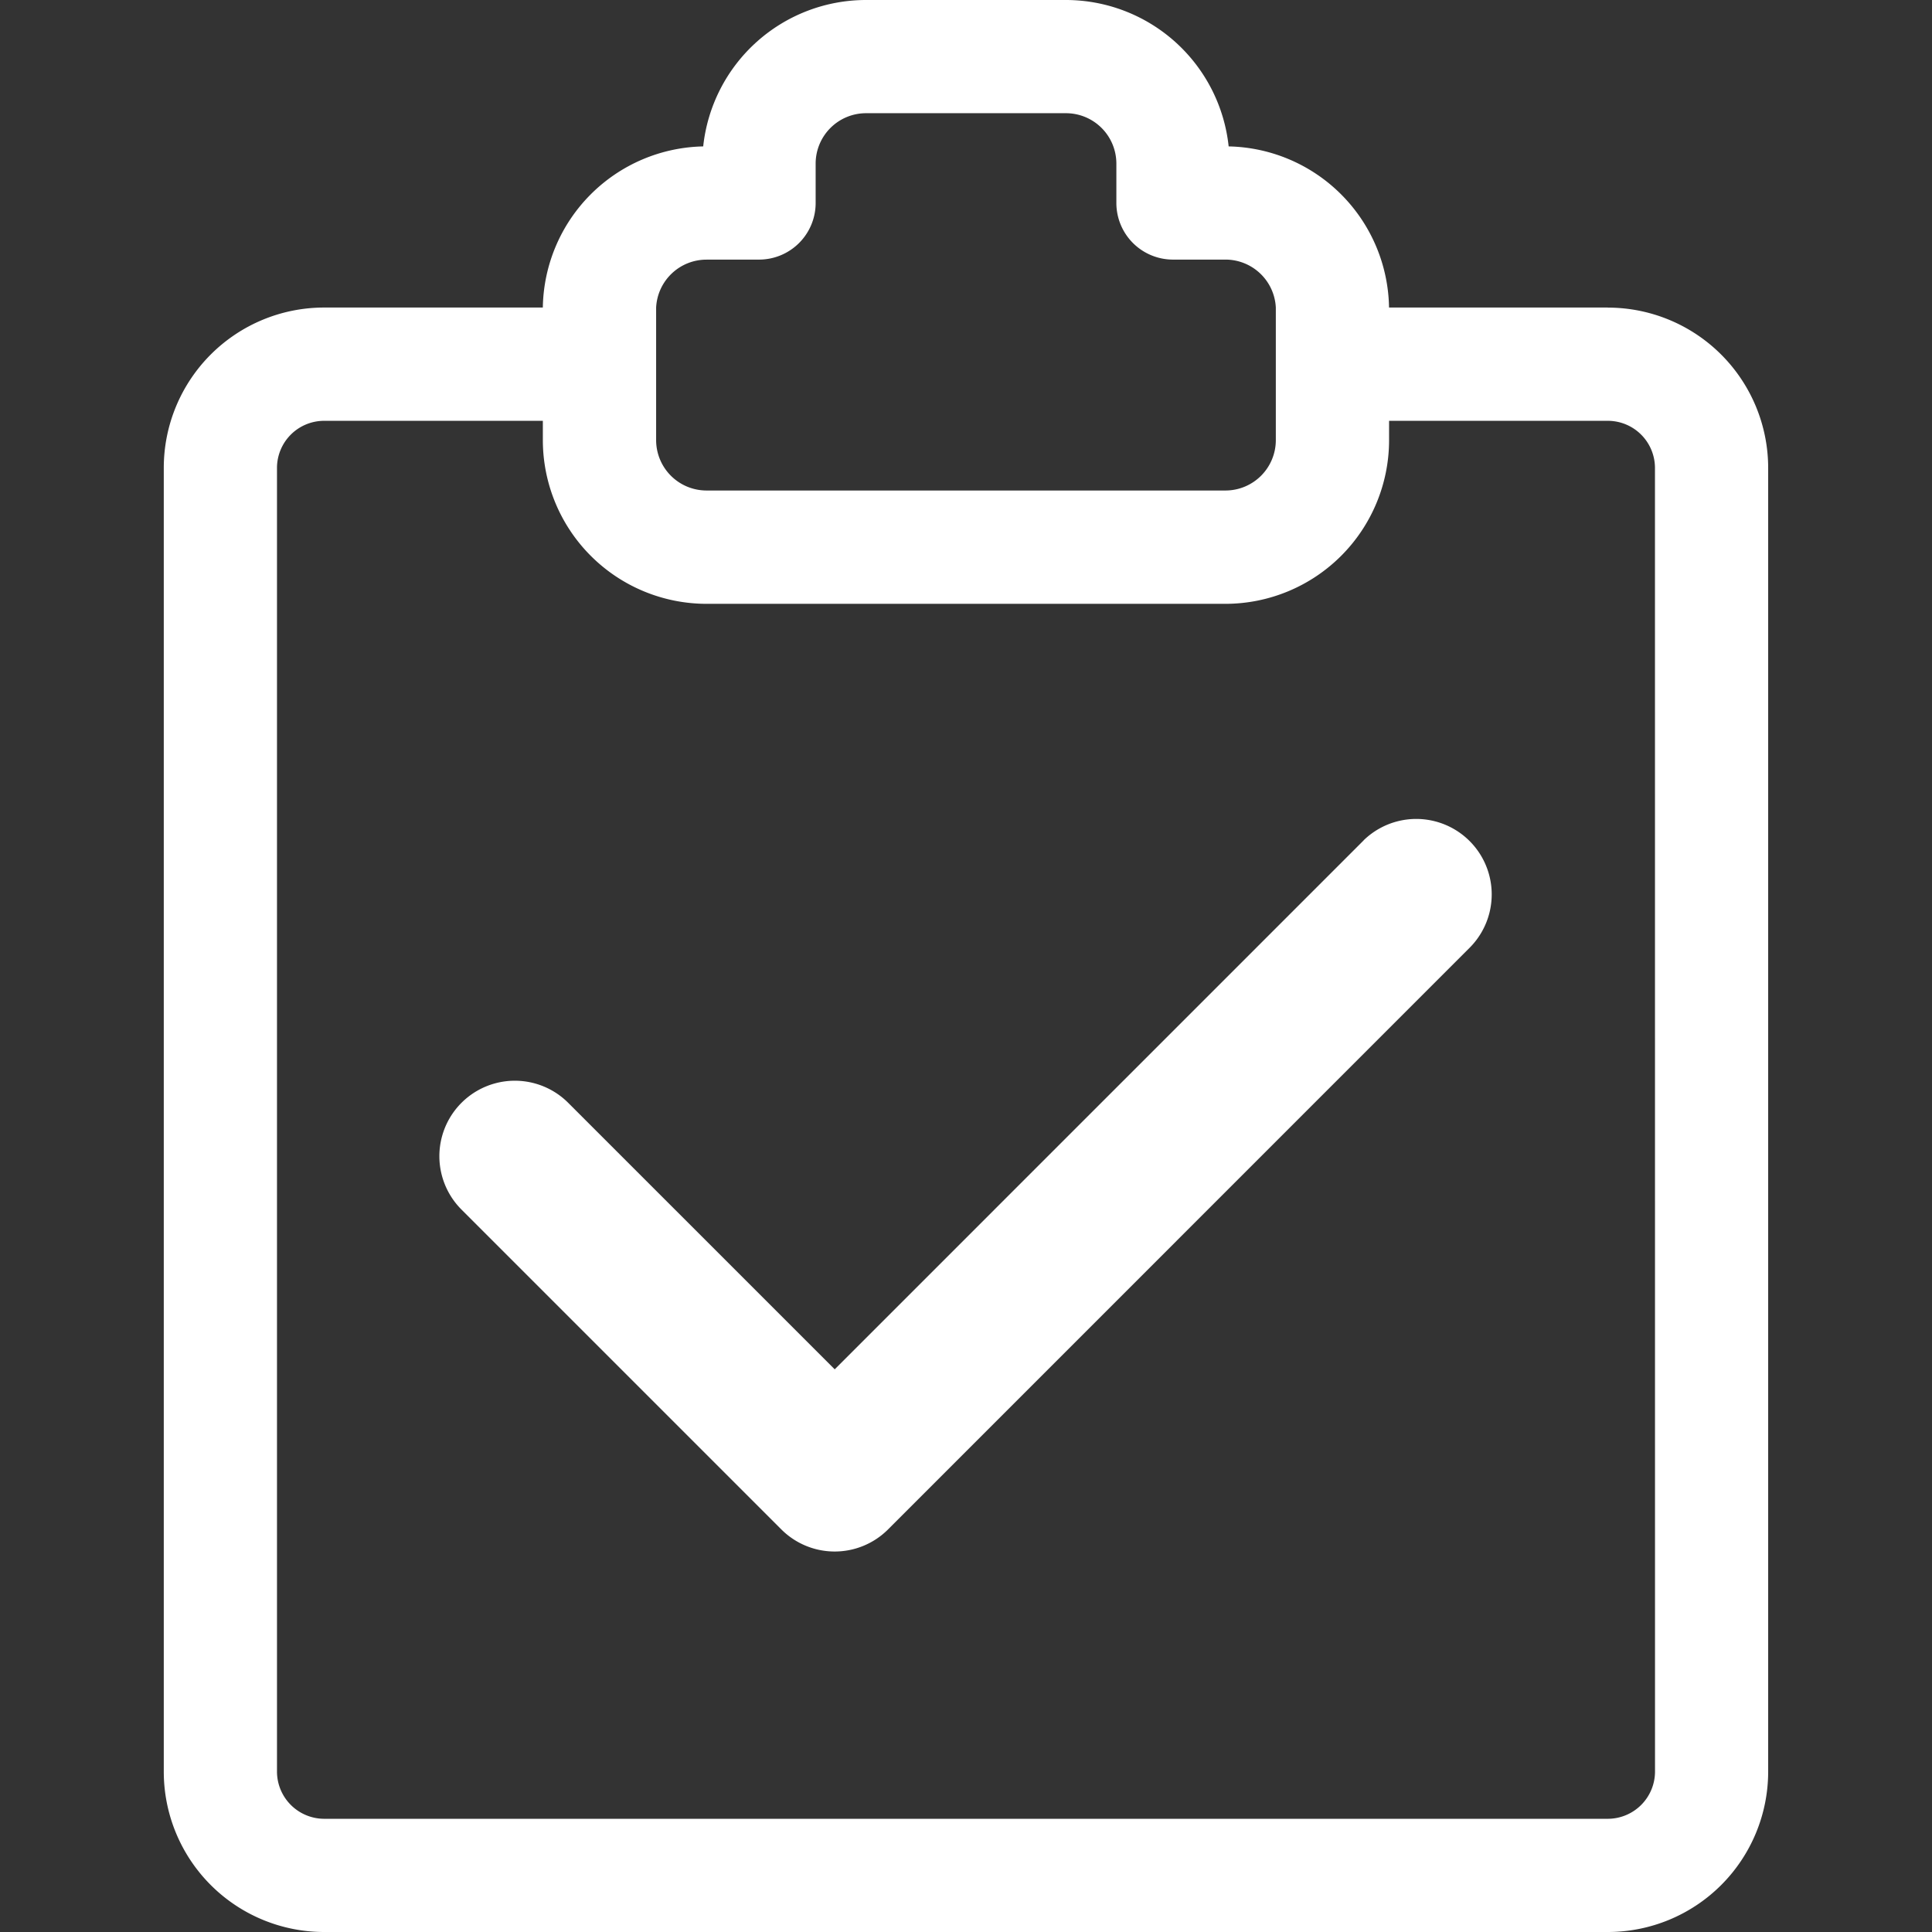 <?xml version="1.0" standalone="no"?><!DOCTYPE svg PUBLIC "-//W3C//DTD SVG 1.1//EN" "http://www.w3.org/Graphics/SVG/1.1/DTD/svg11.dtd"><svg t="1574257518821" class="icon" viewBox="0 0 1024 1024" version="1.1" xmlns="http://www.w3.org/2000/svg" p-id="7609" xmlns:xlink="http://www.w3.org/1999/xlink" width="200" height="200"><rect x="0" y="0" width="1024" height="1024" fill="#333333" stroke="none"/><defs><style type="text/css"></style></defs><path d="M722.803 445.38L442.412 725.771l-141.252-141.252a40 40 0 0 0-56.563 56.576l169.527 169.527a40 40 0 0 0 56.563 0L779.316 501.944a40 40 0 0 0-56.563-56.563z m0 0" p-id="7610" data-spm-anchor-id="a313x.7781069.0.i27" class="selected" fill="#ffffff"></path><path d="M852.167 163.002h-115.951a86.789 86.789 0 0 0-85.001-85.401 86.814 86.814 0 0 0-86.251-77.601h-106.001a86.814 86.814 0 0 0-86.251 77.601 86.776 86.776 0 0 0-85.001 85.401H171.808a85.001 85.001 0 0 0-85.001 85.001v690.996a85.001 85.001 0 0 0 85.001 85.001h680.358a85.001 85.001 0 0 0 85.001-85.001V248.041a85.001 85.001 0 0 0-85.001-85.001z m-477.706-25.413h27.85a30 30 0 0 0 30-30V86.689A26.725 26.725 0 0 1 458.999 60.001h106.001a26.725 26.725 0 0 1 26.7 26.688v20.9a30 30 0 0 0 30 30h27.85a26.738 26.738 0 0 1 26.663 25.413v70.276a26.713 26.713 0 0 1-26.688 26.7H374.461a26.725 26.725 0 0 1-26.7-26.7v-69.001-1.25a26.713 26.713 0 0 1 26.663-25.413zM877.192 938.999a25.063 25.063 0 0 1-25 25H171.808a25.063 25.063 0 0 1-25-25V248.041a25 25 0 0 1 25-25h115.914v10.3a86.801 86.801 0 0 0 86.701 86.701h275.128a86.789 86.789 0 0 0 86.689-86.701v-10.3h115.926a25 25 0 0 1 25 25z m0 0" p-id="7611" data-spm-anchor-id="a313x.7781069.0.i24" class="selected" fill="#ffffff"></path></svg>